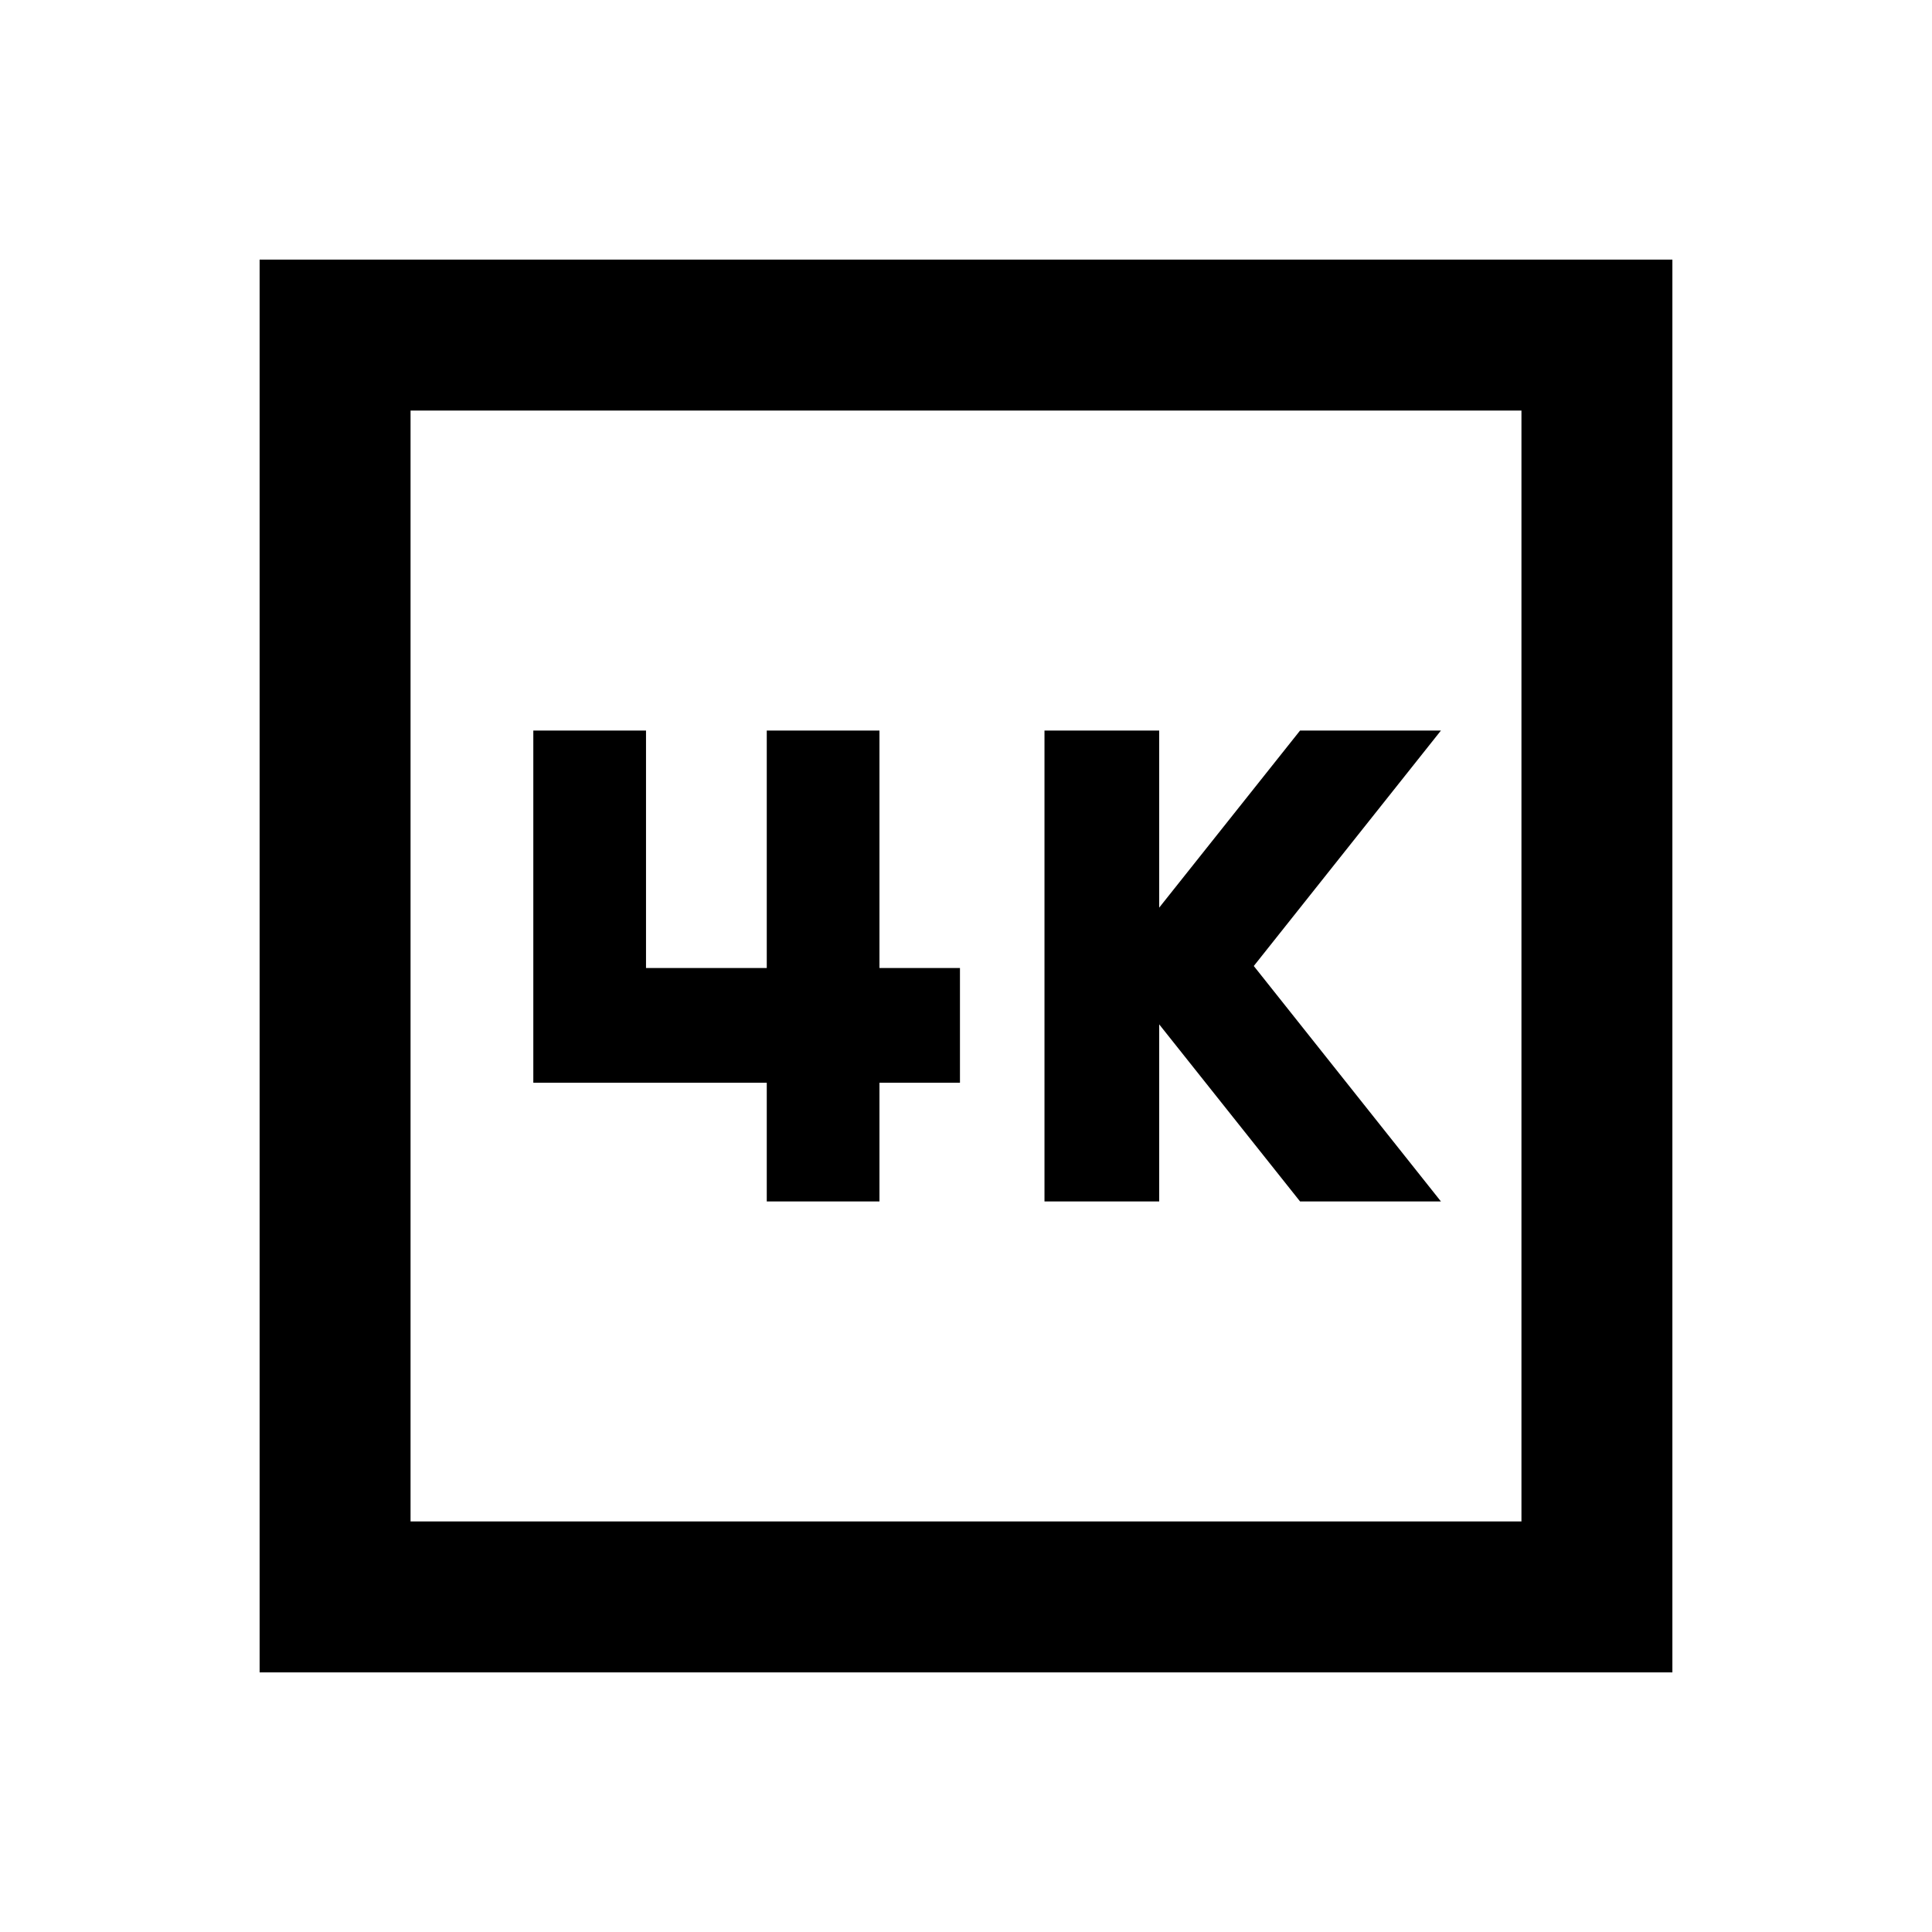 <svg xmlns="http://www.w3.org/2000/svg" height="24" width="24"><path d="M12.975 14.925H14.4v-2.2l1.75 2.2h1.75L15.575 12 17.9 9.075h-1.75l-1.75 2.2v-2.2h-1.425Zm-6.35-1.475h2.9v1.475h1.4V13.45h1v-1.425h-1v-2.95h-1.4v2.95h-1.5v-2.95h-1.4Zm-3.4 7.325V3.225h17.55v17.55ZM5.1 18.9h13.8V5.1H5.1Zm0 0V5.1v13.8Z"/></svg>